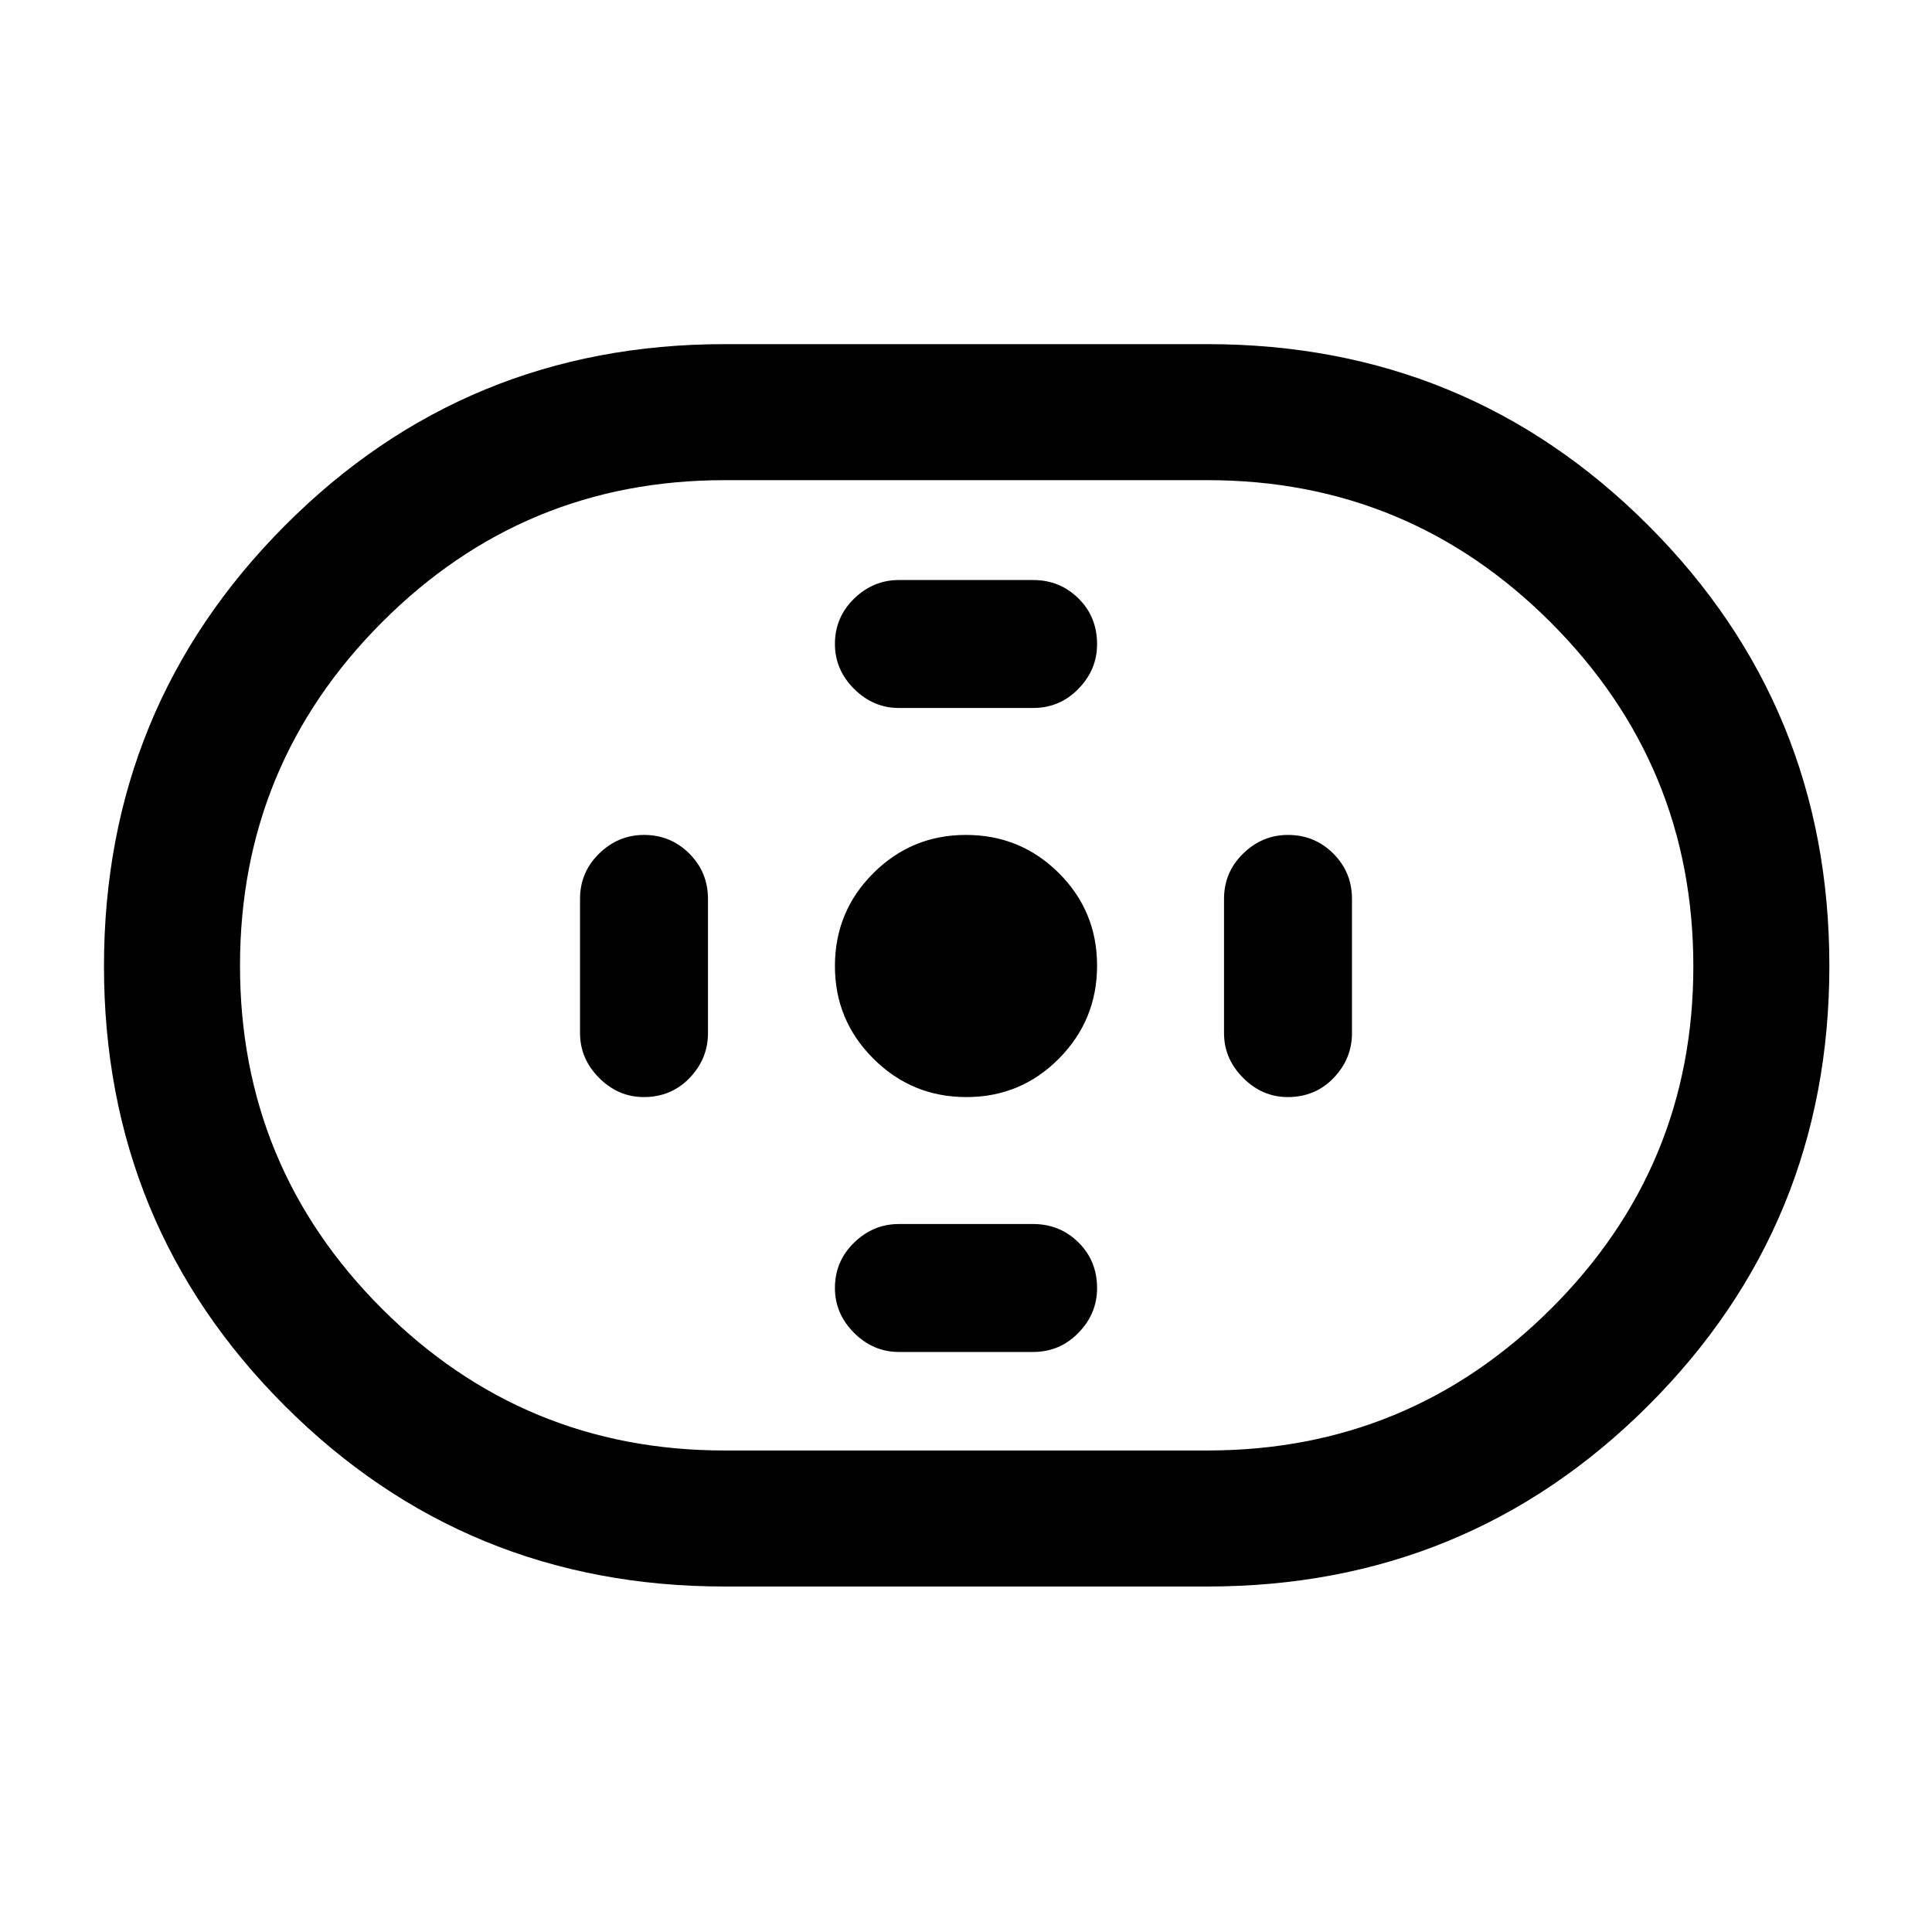 <svg xmlns="http://www.w3.org/2000/svg" height="40" viewBox="0 -960 960 960" width="40"><path d="M360-171.67q-128.67 0-218.5-89.8-89.83-89.81-89.83-218.44t89.83-218.86Q231.33-789 360-789h240q128.95 0 218.97 90.01Q909-608.98 909-480.06q0 128.64-90.03 218.52-90.02 89.87-218.97 89.87H360Zm0-67.59h240q100 0 170.71-70.45 70.7-70.45 70.7-170.1 0-99.93-70.7-170.76Q700-721.41 600-721.41H360q-99.73 0-170.24 70.66-70.5 70.66-70.5 170.6t70.5 170.42q70.51 70.47 170.24 70.47Zm120.19-175.61q27.07 0 46-19.13 18.94-19.12 18.94-46.19 0-27.07-19.01-46-19.01-18.94-46.18-18.94-26.94 0-46 19.01-19.07 19.01-19.07 46.18 0 26.94 19.13 46 19.12 19.07 46.19 19.07Zm-33.52-193.34h66.66q13.27 0 22.53-9.51 9.27-9.51 9.27-22.17 0-13.65-9.27-22.78-9.26-9.12-22.53-9.12h-66.66q-12.78 0-22.29 9.27t-9.51 22.53q0 12.78 9.51 22.28 9.51 9.5 22.29 9.5Zm0 320h66.66q13.27 0 22.53-9.51 9.27-9.51 9.27-22.17 0-13.65-9.27-22.78-9.26-9.12-22.53-9.12h-66.66q-12.78 0-22.29 9.27t-9.51 22.53q0 12.78 9.51 22.28 9.51 9.5 22.29 9.5Zm193.22-126.66q13.65 0 22.78-9.51 9.12-9.51 9.12-22.29v-66.66q0-13.27-9.27-22.53-9.27-9.27-22.53-9.27-12.78 0-22.28 9.27-9.5 9.26-9.5 22.53v66.66q0 12.78 9.51 22.29t22.17 9.51Zm-320 0q13.65 0 22.78-9.51 9.12-9.51 9.12-22.29v-66.66q0-13.27-9.27-22.53-9.27-9.27-22.53-9.27-12.78 0-22.28 9.27-9.5 9.26-9.5 22.53v66.66q0 12.78 9.51 22.29t22.17 9.51ZM480-480Z"/></svg>